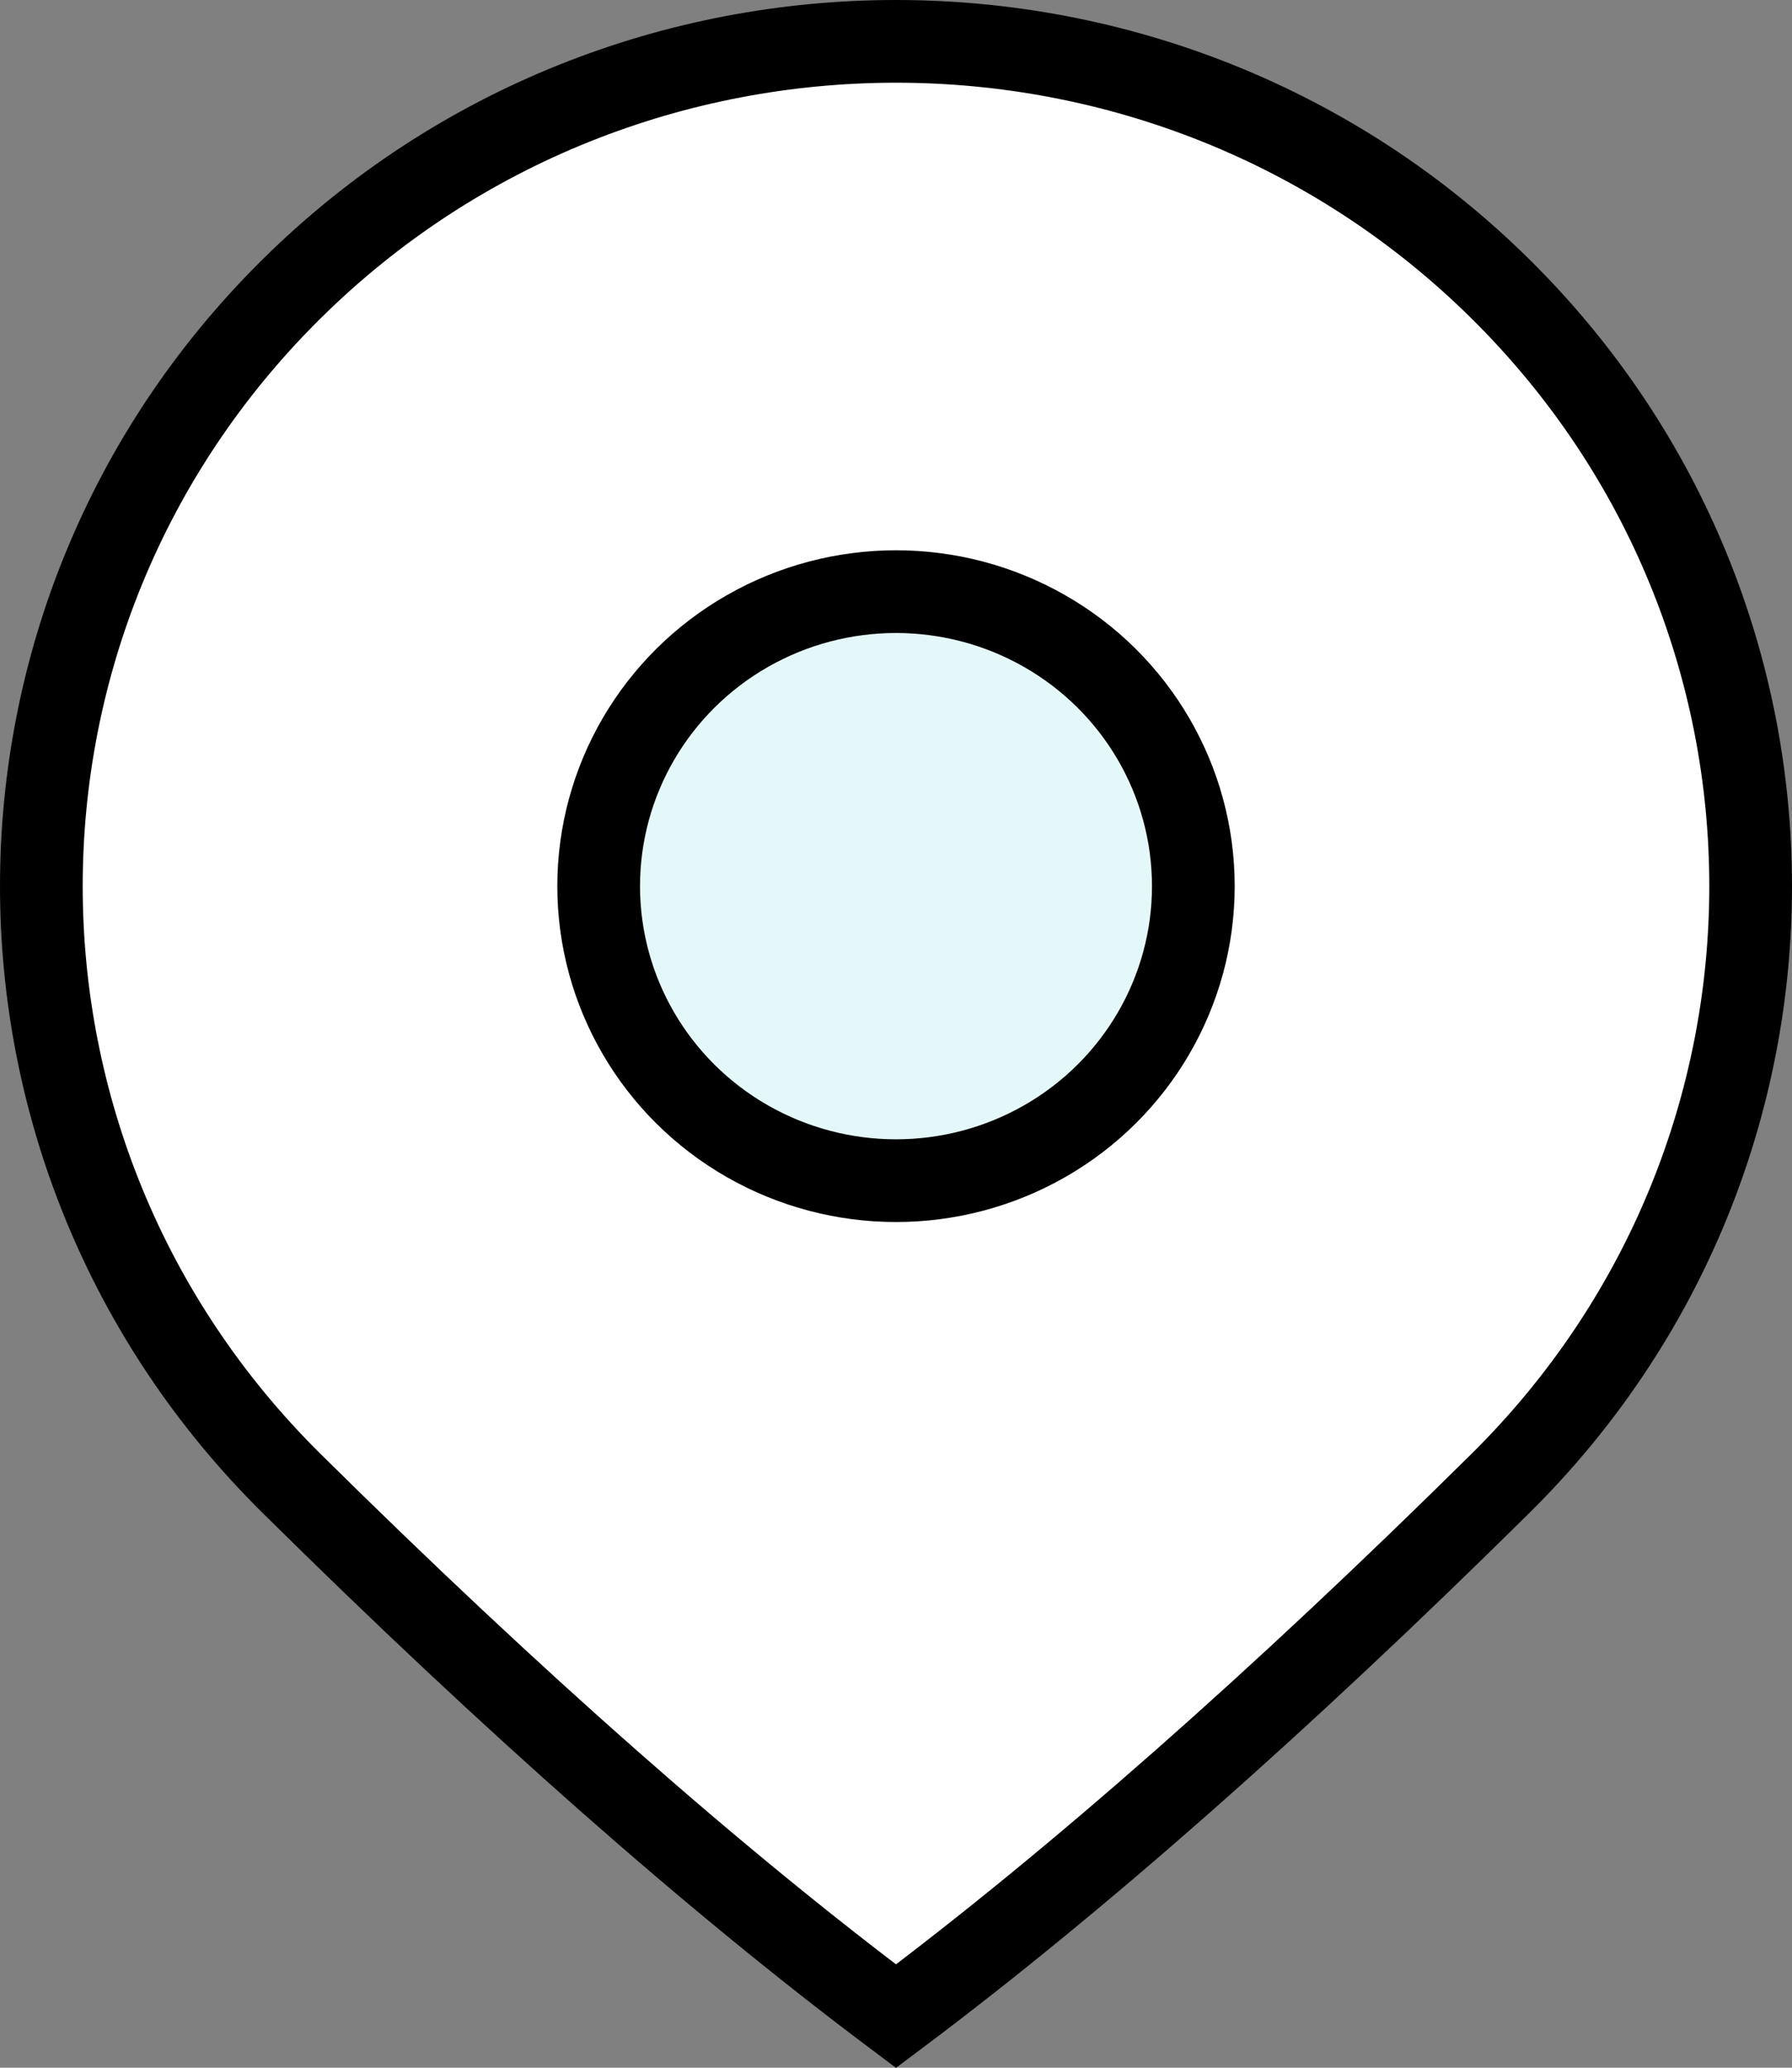 <?xml version="1.0" encoding="UTF-8"?>
<svg width="26px" height="30px" viewBox="0 0 26 30" version="1.1" xmlns="http://www.w3.org/2000/svg" xmlns:xlink="http://www.w3.org/1999/xlink">
    <rect x="0" y="0" width="26" height="30" fill="#808080" stroke="none"/>
    <title>986155D4-D3F3-428B-B9AB-83097442BFF8SVG</title>
    <g id="WEB-DESIGN" stroke="none" stroke-width="1" fill="none" fill-rule="evenodd">
        <g id="Atto-/-Menu---Product" transform="translate(-579, -318)" stroke="#000000" stroke-width="1.2">
            <g id="Group-97" transform="translate(150, 73)">
                <g id="Group-4" transform="translate(76, 230)">
                    <g id="Group-8" transform="translate(336, 0)">
                        <g id="Location-Pin---Grey" transform="translate(17, 15)">
                            <path d="M13,0.6 C16.174,0.6 19.349,1.797 21.77,4.192 C24.19,6.585 25.4,9.721 25.4,12.857 C25.4,15.993 24.19,19.129 21.77,21.522 C18.556,24.701 15.633,27.279 13,29.252 C10.367,27.279 7.444,24.701 4.23,21.522 C1.81,19.129 0.6,15.993 0.6,12.857 C0.6,9.721 1.81,6.585 4.23,4.192 C6.651,1.797 9.826,0.6 13,0.6 Z" id="Oval-11" fill="#FFFFFF"></path>
                            <ellipse id="Oval-12" fill="#E5F8F9" cx="13" cy="12.857" rx="4.314" ry="4.273"></ellipse>
                        </g>
                    </g>
                </g>
            </g>
        </g>
    </g>
</svg>